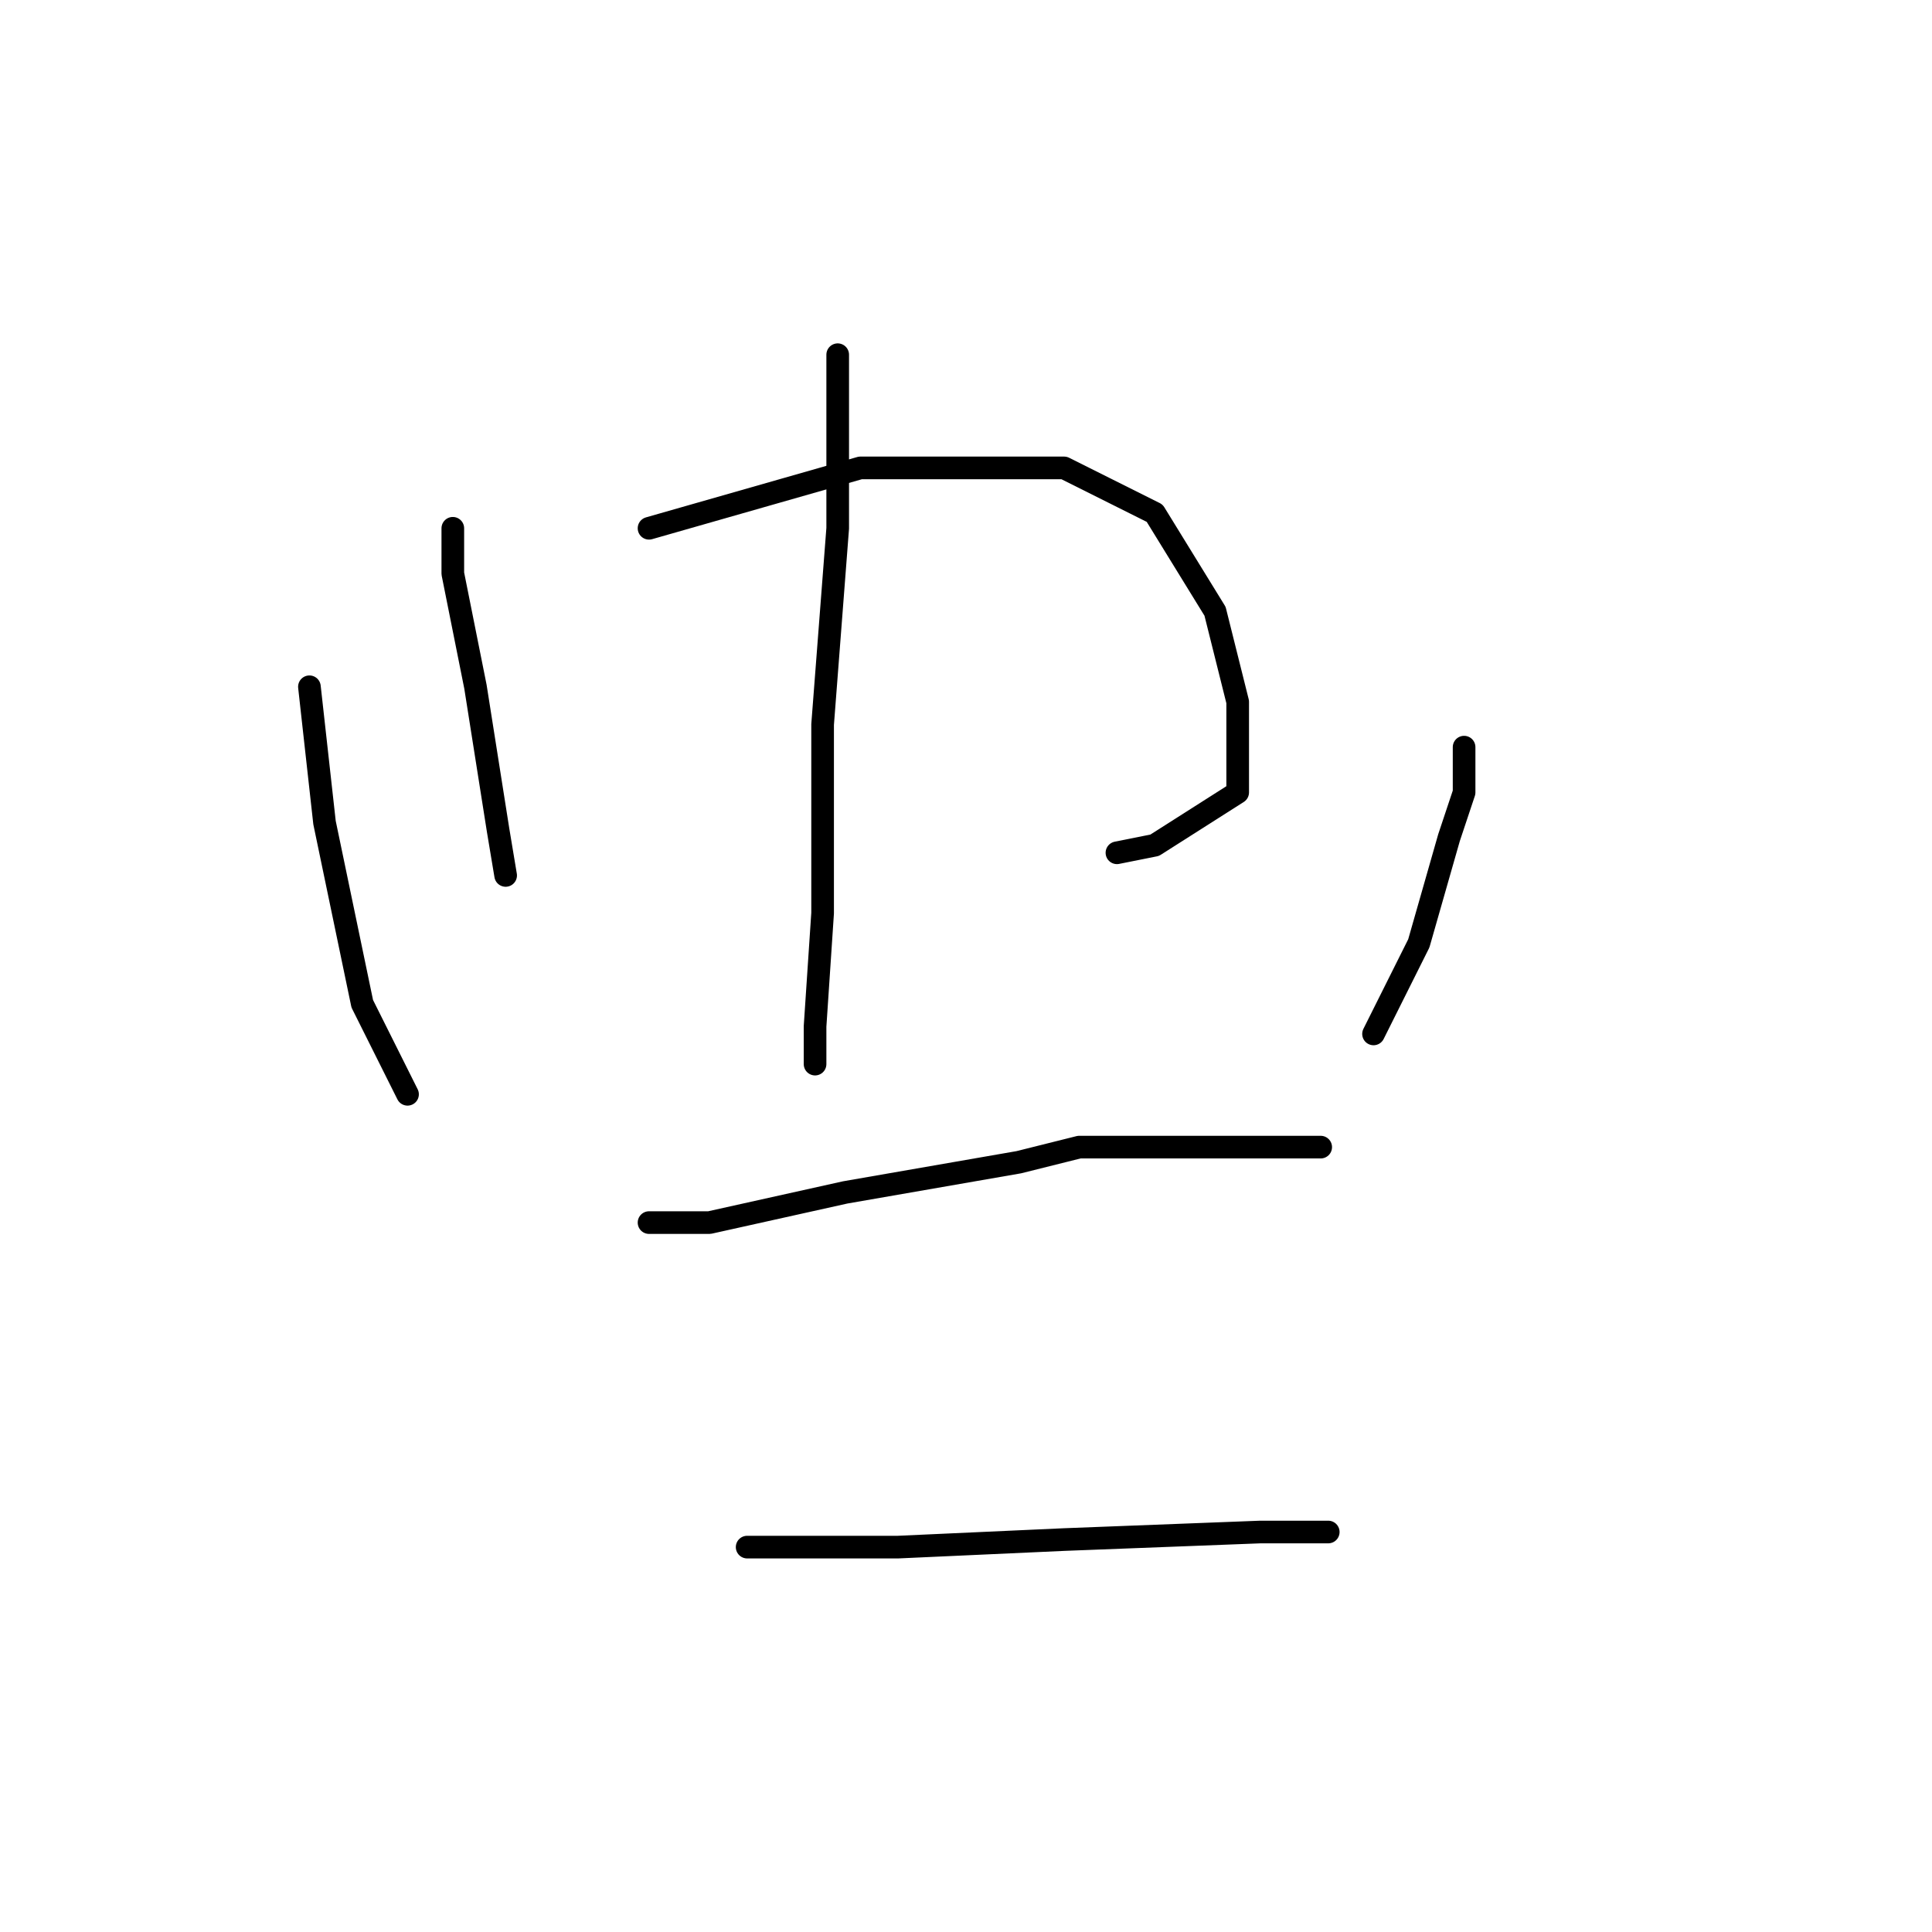 <?xml version="1.0" standalone="no"?>
    <svg width="256" height="256" xmlns="http://www.w3.org/2000/svg" version="1.1">
    <polyline stroke="black" stroke-width="3" stroke-linecap="round" fill="transparent" stroke-linejoin="round" points="60 70 60 76 62 86 63 91 66 110 67 116 67 116 " />
        <polyline stroke="black" stroke-width="3" stroke-linecap="round" fill="transparent" stroke-linejoin="round" points="86 70 114 62 133 62 141 62 153 68 161 81 164 93 164 105 153 112 148 113 148 113 " />
        <polyline stroke="black" stroke-width="3" stroke-linecap="round" fill="transparent" stroke-linejoin="round" points="111 47 111 70 109 96 109 121 108 136 108 141 108 141 " />
        <polyline stroke="black" stroke-width="3" stroke-linecap="round" fill="transparent" stroke-linejoin="round" points="41 91 43 109 48 133 54 145 54 145 " />
        <polyline stroke="black" stroke-width="3" stroke-linecap="round" fill="transparent" stroke-linejoin="round" points="194 99 194 105 192 111 188 125 182 137 182 137 " />
        <polyline stroke="black" stroke-width="3" stroke-linecap="round" fill="transparent" stroke-linejoin="round" points="86 162 94 162 112 158 135 154 143 152 163 152 175 152 175 152 " />
        <polyline stroke="black" stroke-width="3" stroke-linecap="round" fill="transparent" stroke-linejoin="round" points="99 205 119 205 141 204 167 203 176 203 176 203 " />
        </svg>